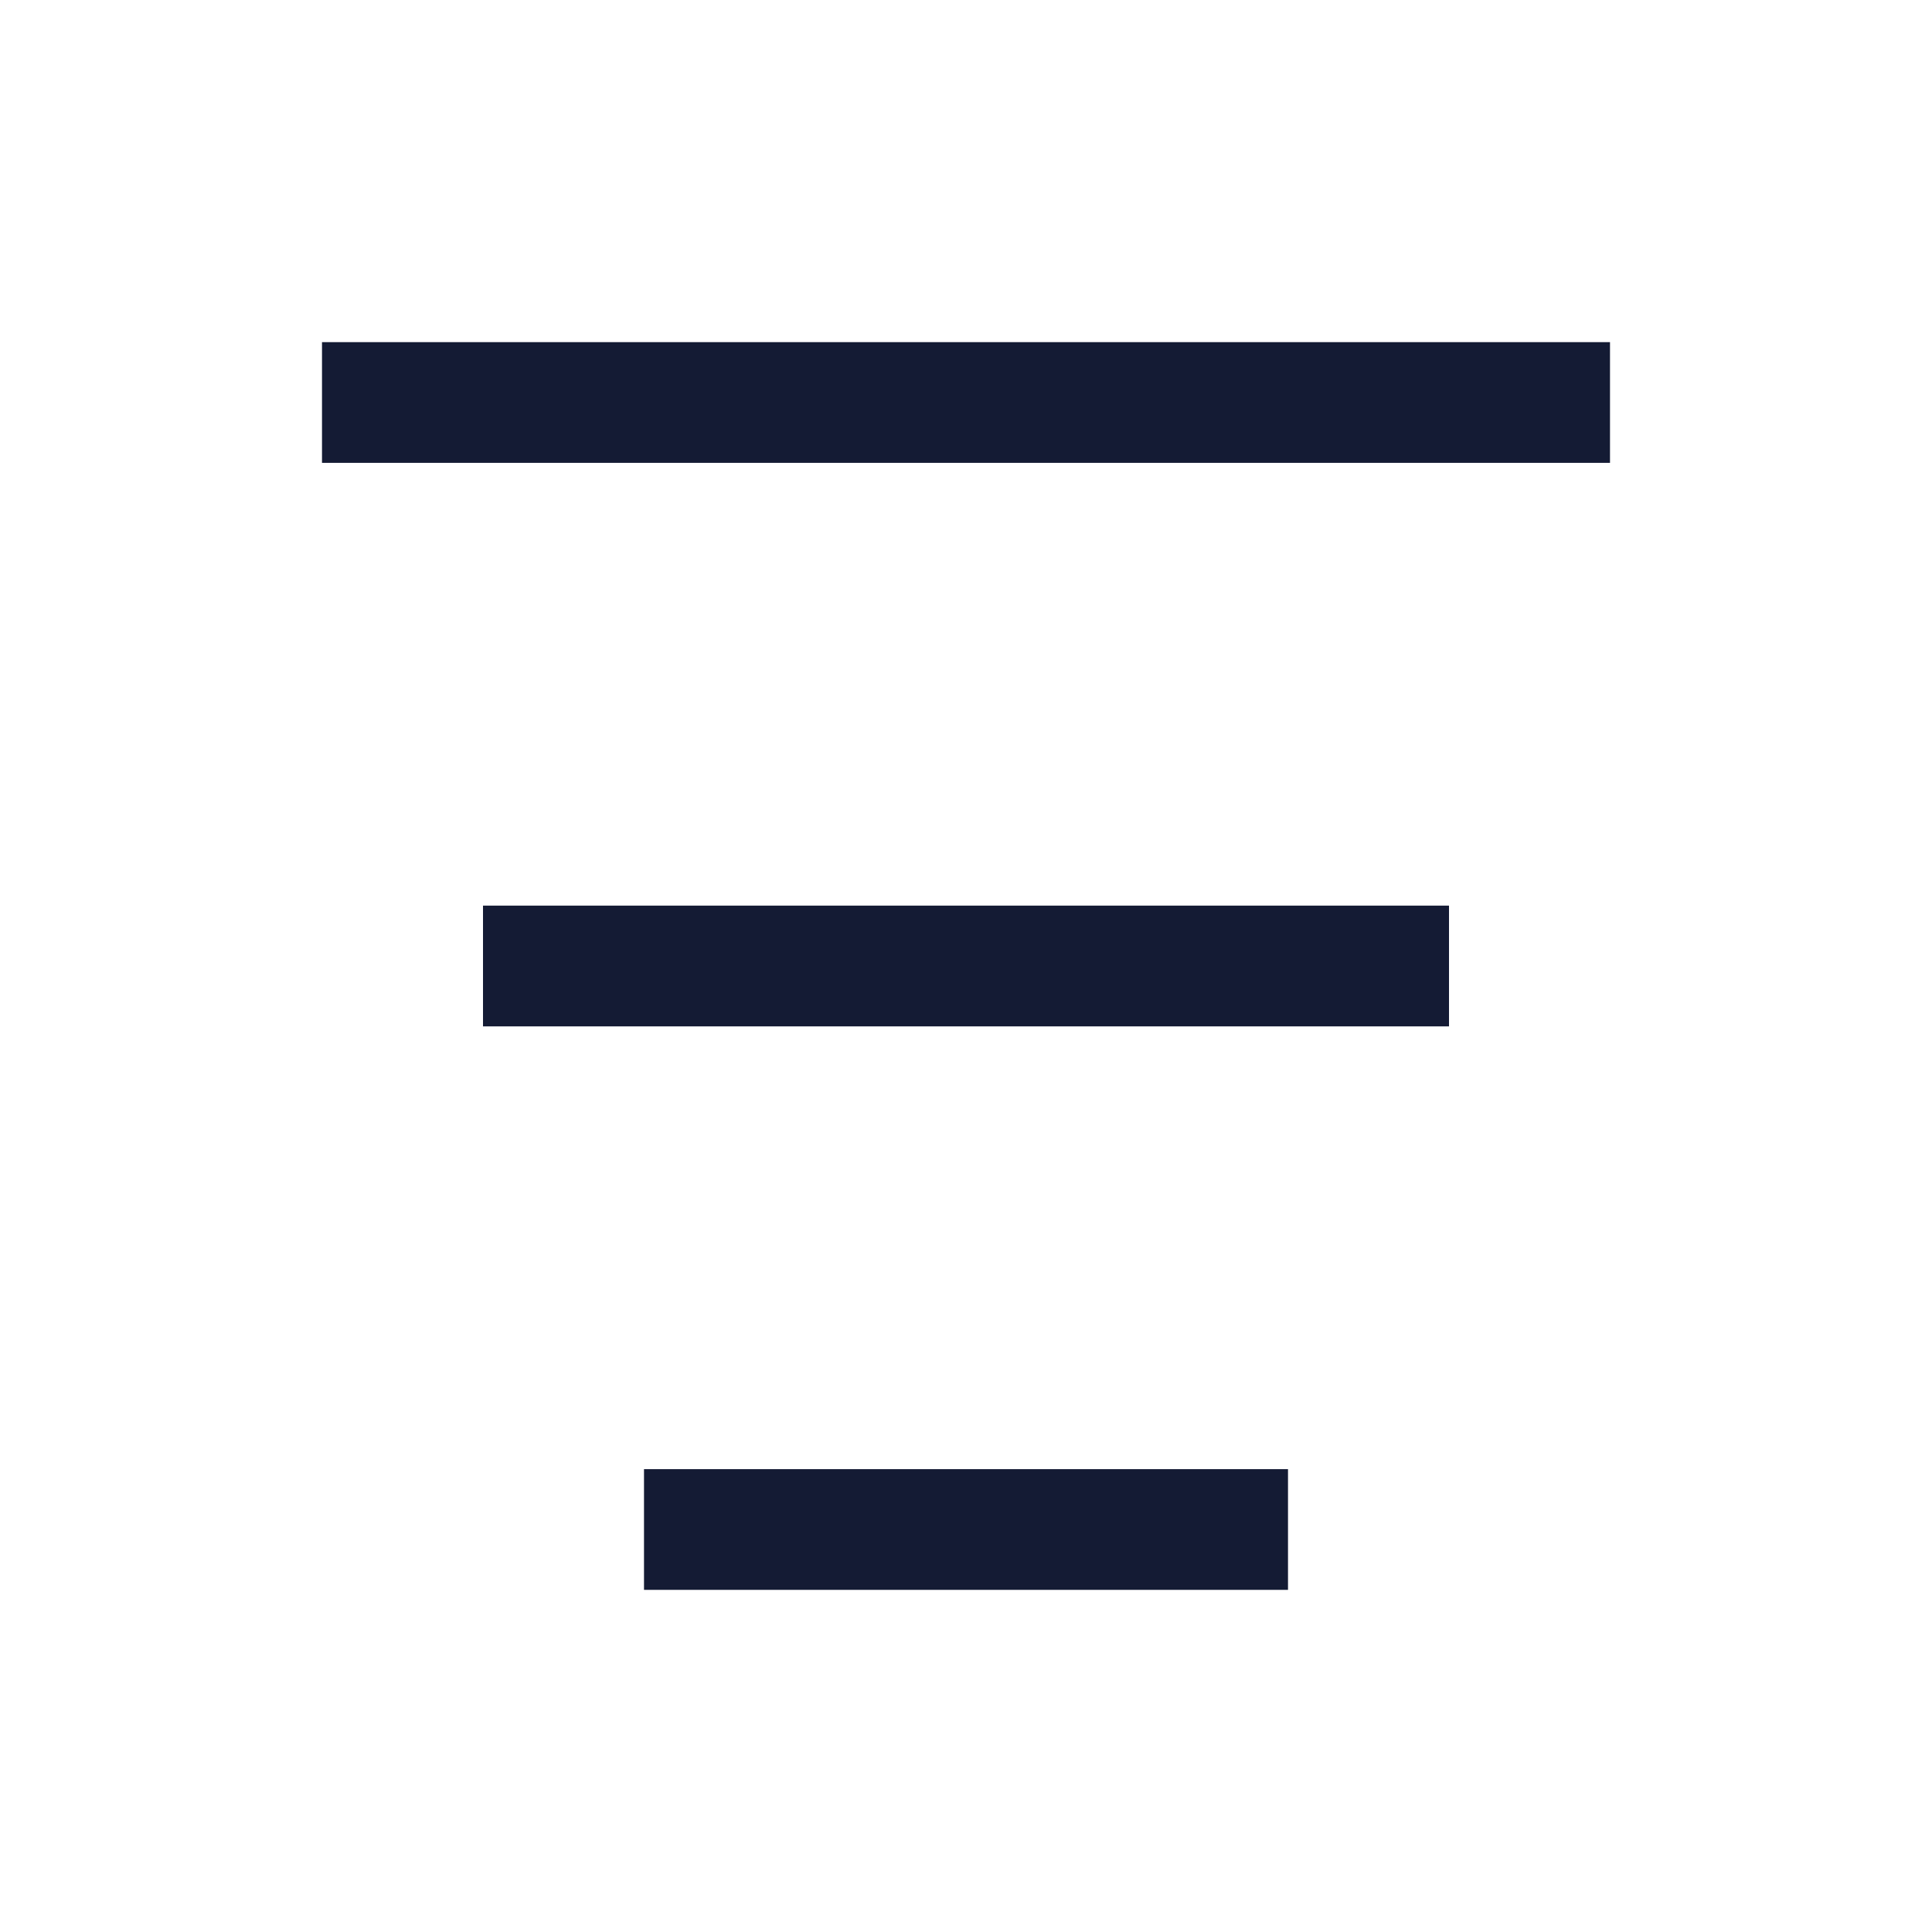 <svg width="24" height="24" viewBox="0 0 24 24" fill="none" xmlns="http://www.w3.org/2000/svg">
<path d="M4 5L20 5" stroke="#141B34" stroke-width="1.5" stroke-linejoin="round"/>
<path d="M18 12L6 12" stroke="#141B34" stroke-width="1.5" stroke-linejoin="round"/>
<path d="M8 19L16 19" stroke="#141B34" stroke-width="1.5" stroke-linejoin="round"/>
</svg>
